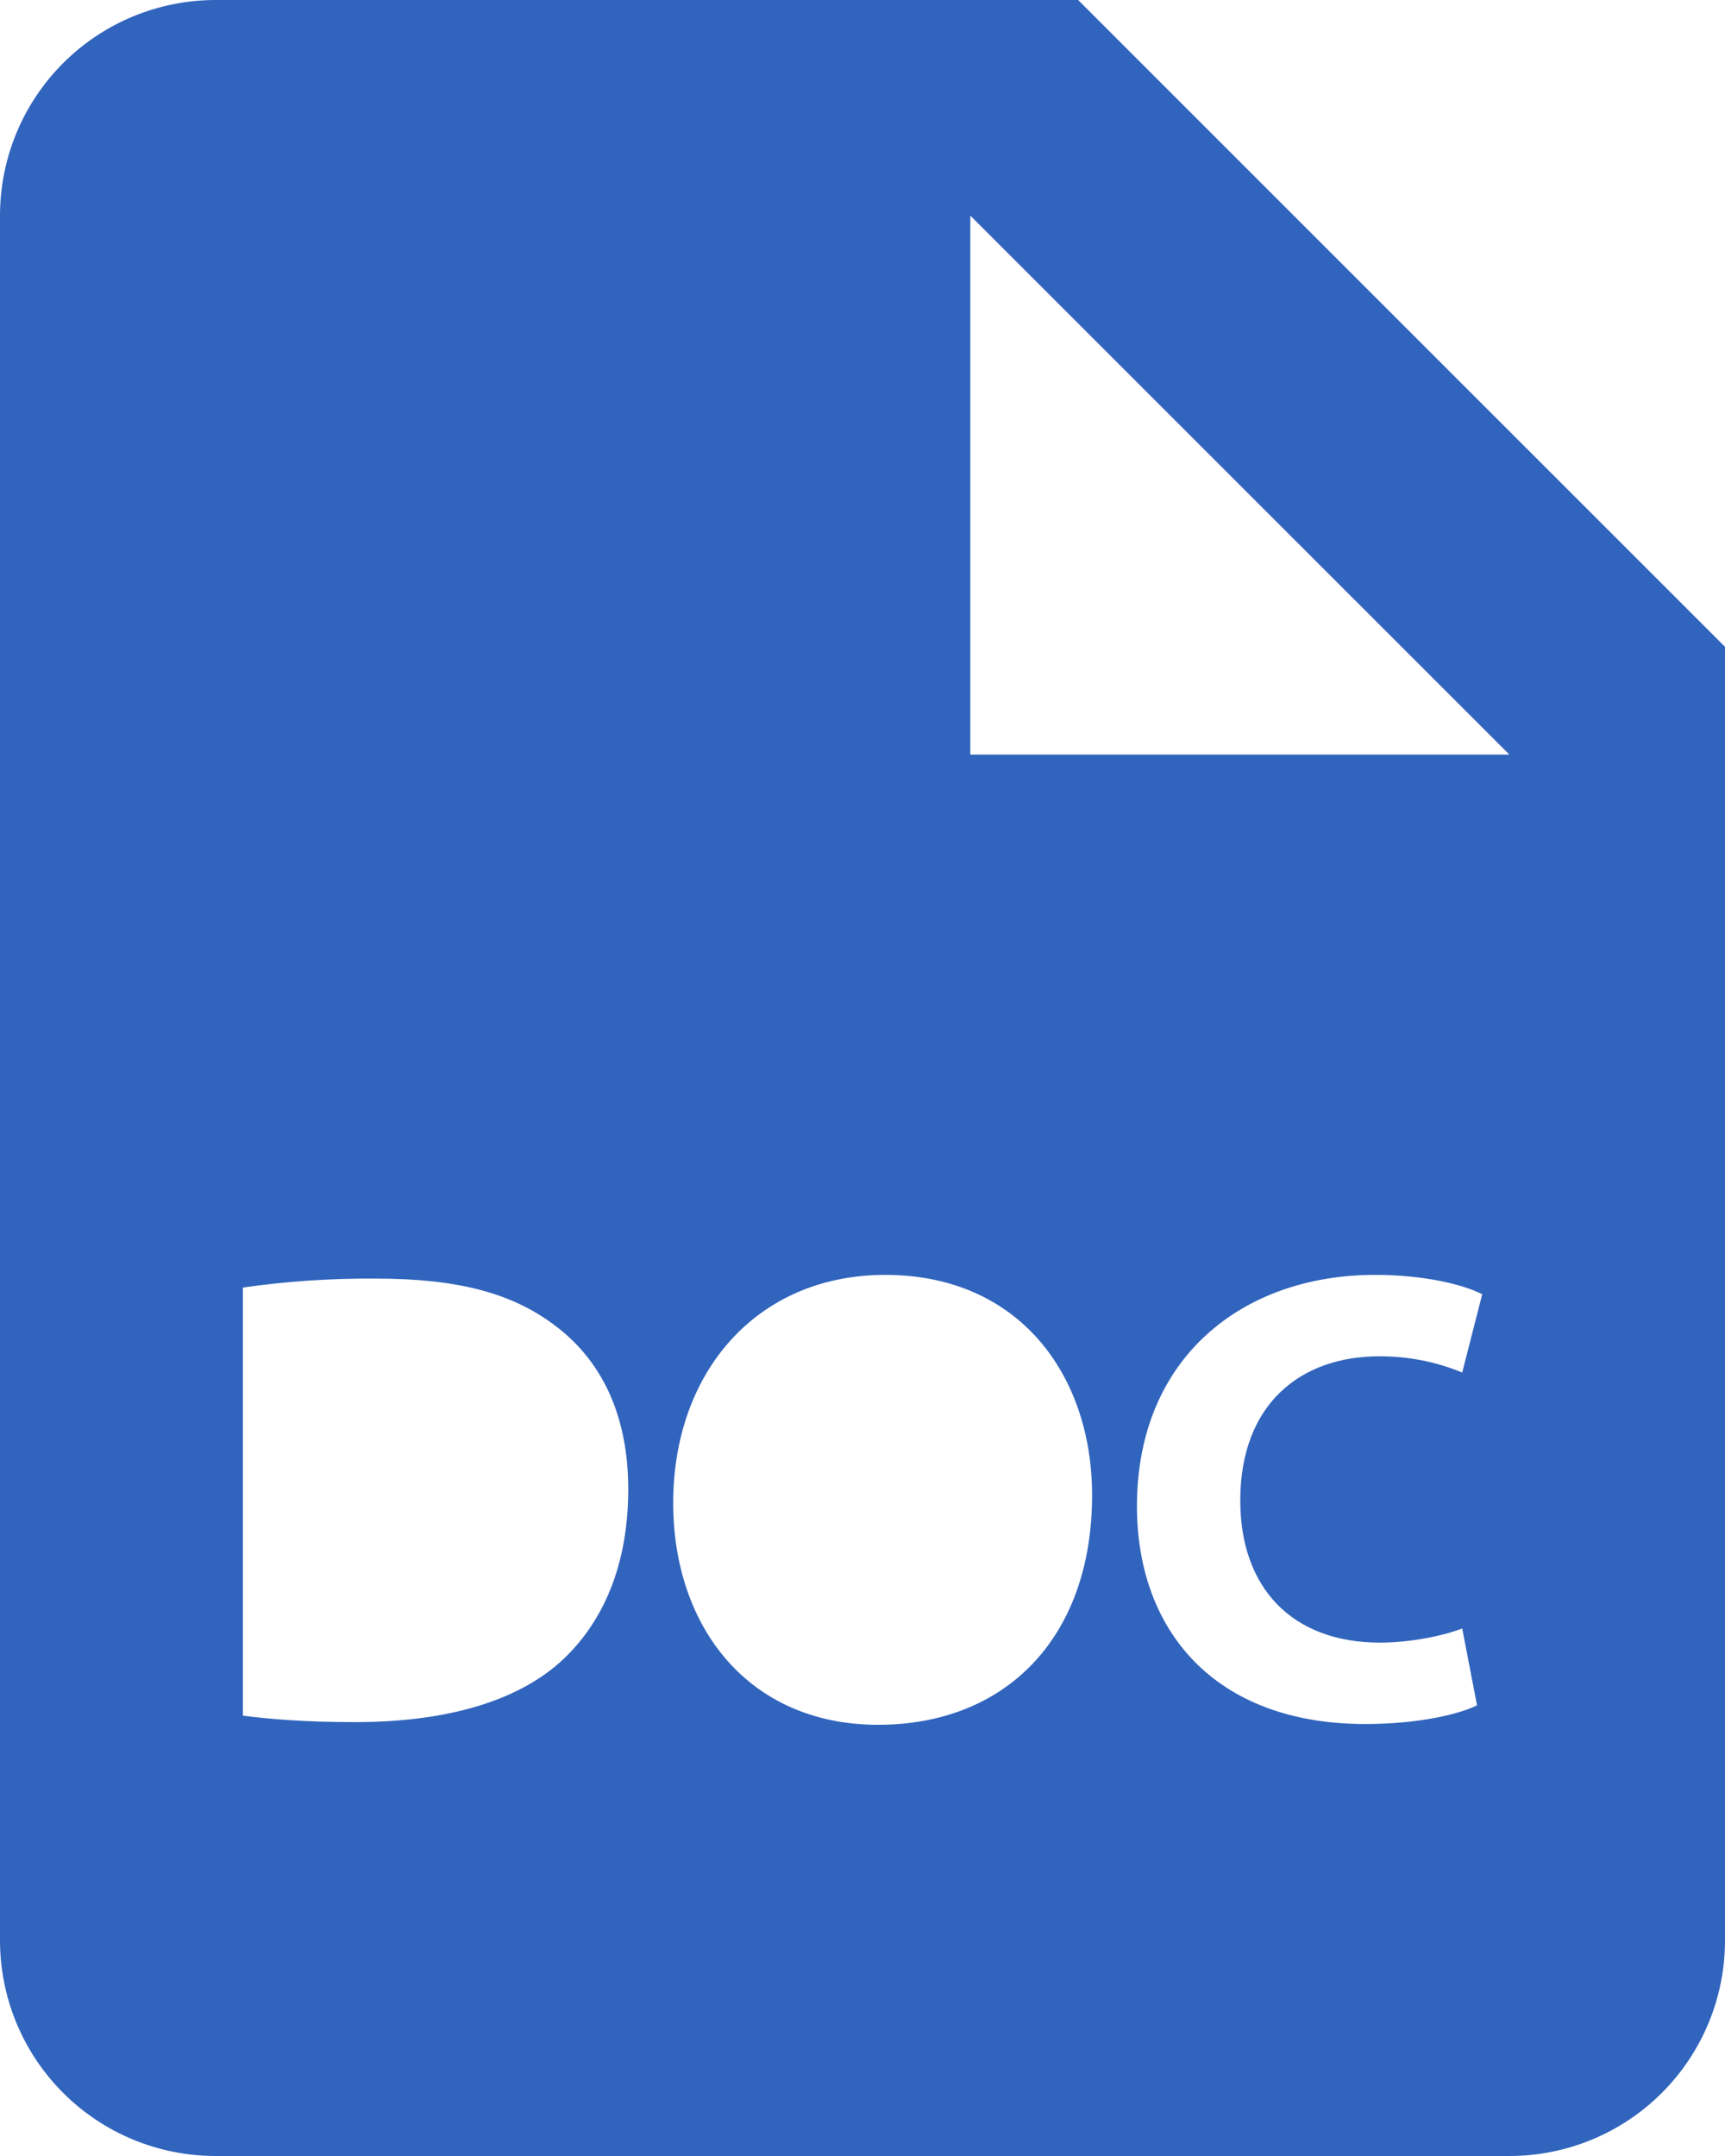 <svg width="20" height="25" viewBox="0 0 20 25" fill="none" xmlns="http://www.w3.org/2000/svg">
<path d="M12.5 0H2.5C1.837 0 1.201 0.263 0.732 0.732C0.263 1.201 0 1.837 0 2.5V22.5C0 23.163 0.263 23.799 0.732 24.268C1.201 24.737 1.837 25 2.5 25H17.5C18.163 25 18.799 24.737 19.268 24.268C19.737 23.799 20 23.163 20 22.5V7.5L12.5 0ZM6.444 19.317C5.911 19.76 5.103 19.969 4.114 19.969C3.52 19.969 3.101 19.931 2.816 19.894V14.93C3.327 14.856 3.844 14.822 4.36 14.826C5.32 14.826 5.942 14.999 6.429 15.366C6.954 15.756 7.284 16.379 7.284 17.269C7.284 18.238 6.931 18.905 6.444 19.317ZM10.181 20C8.681 20 7.805 18.867 7.805 17.427C7.805 15.914 8.771 14.783 10.264 14.783C11.815 14.783 12.662 15.944 12.662 17.339C12.661 18.995 11.656 20 10.181 20ZM16 19.047C16.344 19.047 16.726 18.971 16.953 18.883L17.125 19.774C16.915 19.879 16.442 19.991 15.829 19.991C14.082 19.991 13.182 18.905 13.182 17.465C13.182 15.741 14.411 14.783 15.941 14.783C16.534 14.783 16.983 14.902 17.185 15.008L16.953 15.915C16.648 15.789 16.322 15.726 15.992 15.727C15.085 15.727 14.38 16.275 14.38 17.4C14.38 18.411 14.98 19.047 16 19.047ZM12.5 8.75H11.25V2.5L17.5 8.75H12.5Z" fill="#3164BD"/>
</svg>
